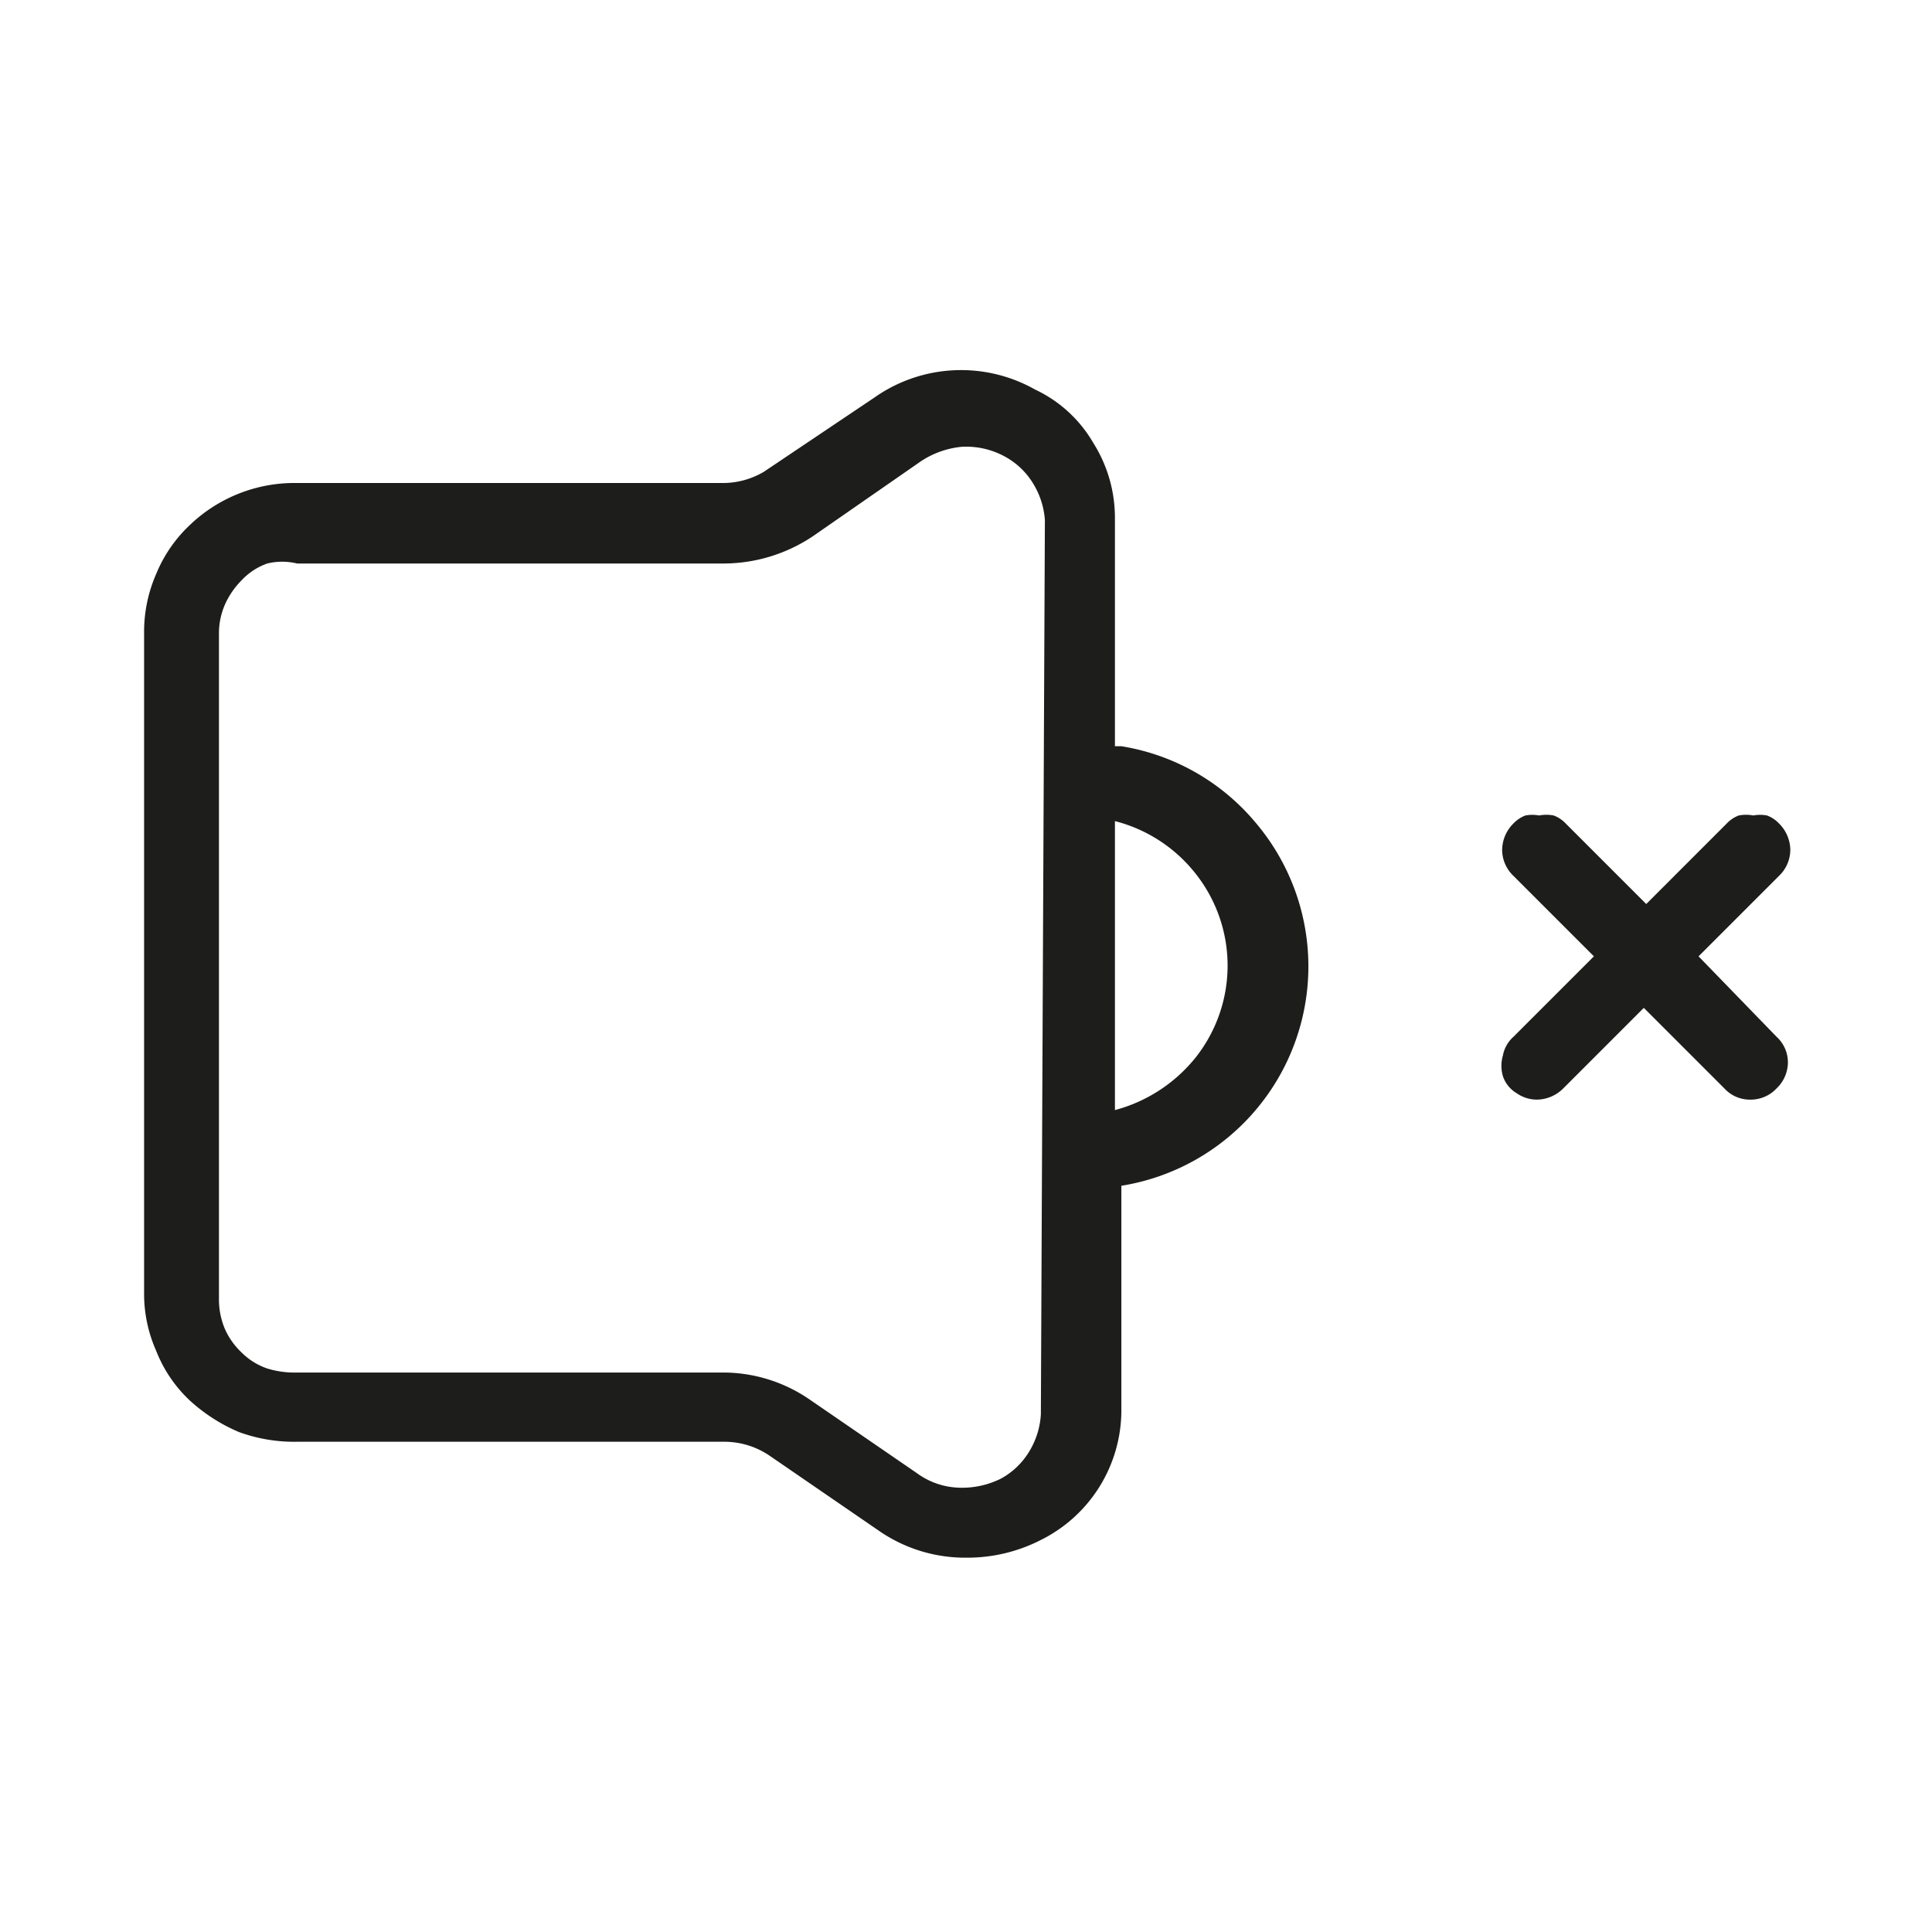 <svg xmlns="http://www.w3.org/2000/svg" viewBox="0 0 24 24"><defs><style>.cls-1{fill:none;}.cls-2{fill:#1d1d1b;}</style></defs><g id="Слой_2" data-name="Слой 2"><g id="Line"><g id="Sound_Off_Line" data-name="Sound/Off/Line"><rect class="cls-1" width="24" height="24"/><path class="cls-2" d="M13.85,9.27V6.44a1.74,1.74,0,0,0-.27-.94,1.64,1.64,0,0,0-.72-.66,1.87,1.87,0,0,0-2,.1l-1.37.92A1,1,0,0,1,9,6H3.69a1.88,1.88,0,0,0-1.34.53,1.74,1.74,0,0,0-.41.6,1.79,1.79,0,0,0-.15.72v8.22a1.74,1.74,0,0,0,.15.71,1.69,1.69,0,0,0,.41.61,2.13,2.13,0,0,0,.62.4,2,2,0,0,0,.72.12H9a1,1,0,0,1,.57.18l1.34.92a1.88,1.88,0,0,0,1.1.34,2,2,0,0,0,.92-.22,1.8,1.8,0,0,0,1-1.61V14.73a2.76,2.76,0,0,0,1.66-4.52,2.74,2.74,0,0,0-1.66-.94Zm-.92,8.3a1,1,0,0,1-.15.47.93.93,0,0,1-.35.33,1.08,1.08,0,0,1-.53.11.93.93,0,0,1-.51-.18l-1.34-.92A1.9,1.9,0,0,0,9,17.05H3.69A1.15,1.15,0,0,1,3.32,17a.83.83,0,0,1-.32-.2.9.9,0,0,1-.21-.3.94.94,0,0,1-.07-.37V7.88a.89.89,0,0,1,.07-.36A1,1,0,0,1,3,7.21.8.8,0,0,1,3.32,7,.78.78,0,0,1,3.69,7H9a2,2,0,0,0,1.1-.34l1.34-.93a1.11,1.11,0,0,1,.51-.18,1,1,0,0,1,.53.12.93.93,0,0,1,.35.33,1,1,0,0,1,.15.46Zm.92-3.75V10.2a1.86,1.86,0,0,1,1,.65,1.84,1.84,0,0,1,0,2.29,1.92,1.92,0,0,1-1,.65Z"/><path class="cls-2" d="M22.07,12.88a.43.43,0,0,1,.14.32.45.45,0,0,1-.14.32.44.44,0,0,1-.33.14.43.43,0,0,1-.32-.14l-1-1-1,1a.47.47,0,0,1-.33.14.44.44,0,0,1-.25-.08.39.39,0,0,1-.17-.21.46.46,0,0,1,0-.26.41.41,0,0,1,.13-.23l1-1-1-1a.45.45,0,0,1-.14-.32.47.47,0,0,1,.14-.33.4.4,0,0,1,.15-.1.47.47,0,0,1,.17,0,.48.48,0,0,1,.18,0,.4.4,0,0,1,.15.1l1,1,1-1a.4.4,0,0,1,.15-.1.48.48,0,0,1,.18,0,.47.47,0,0,1,.17,0,.4.4,0,0,1,.15.1.47.47,0,0,1,.14.33.45.45,0,0,1-.14.32l-1,1Z"/></g></g></g></svg>